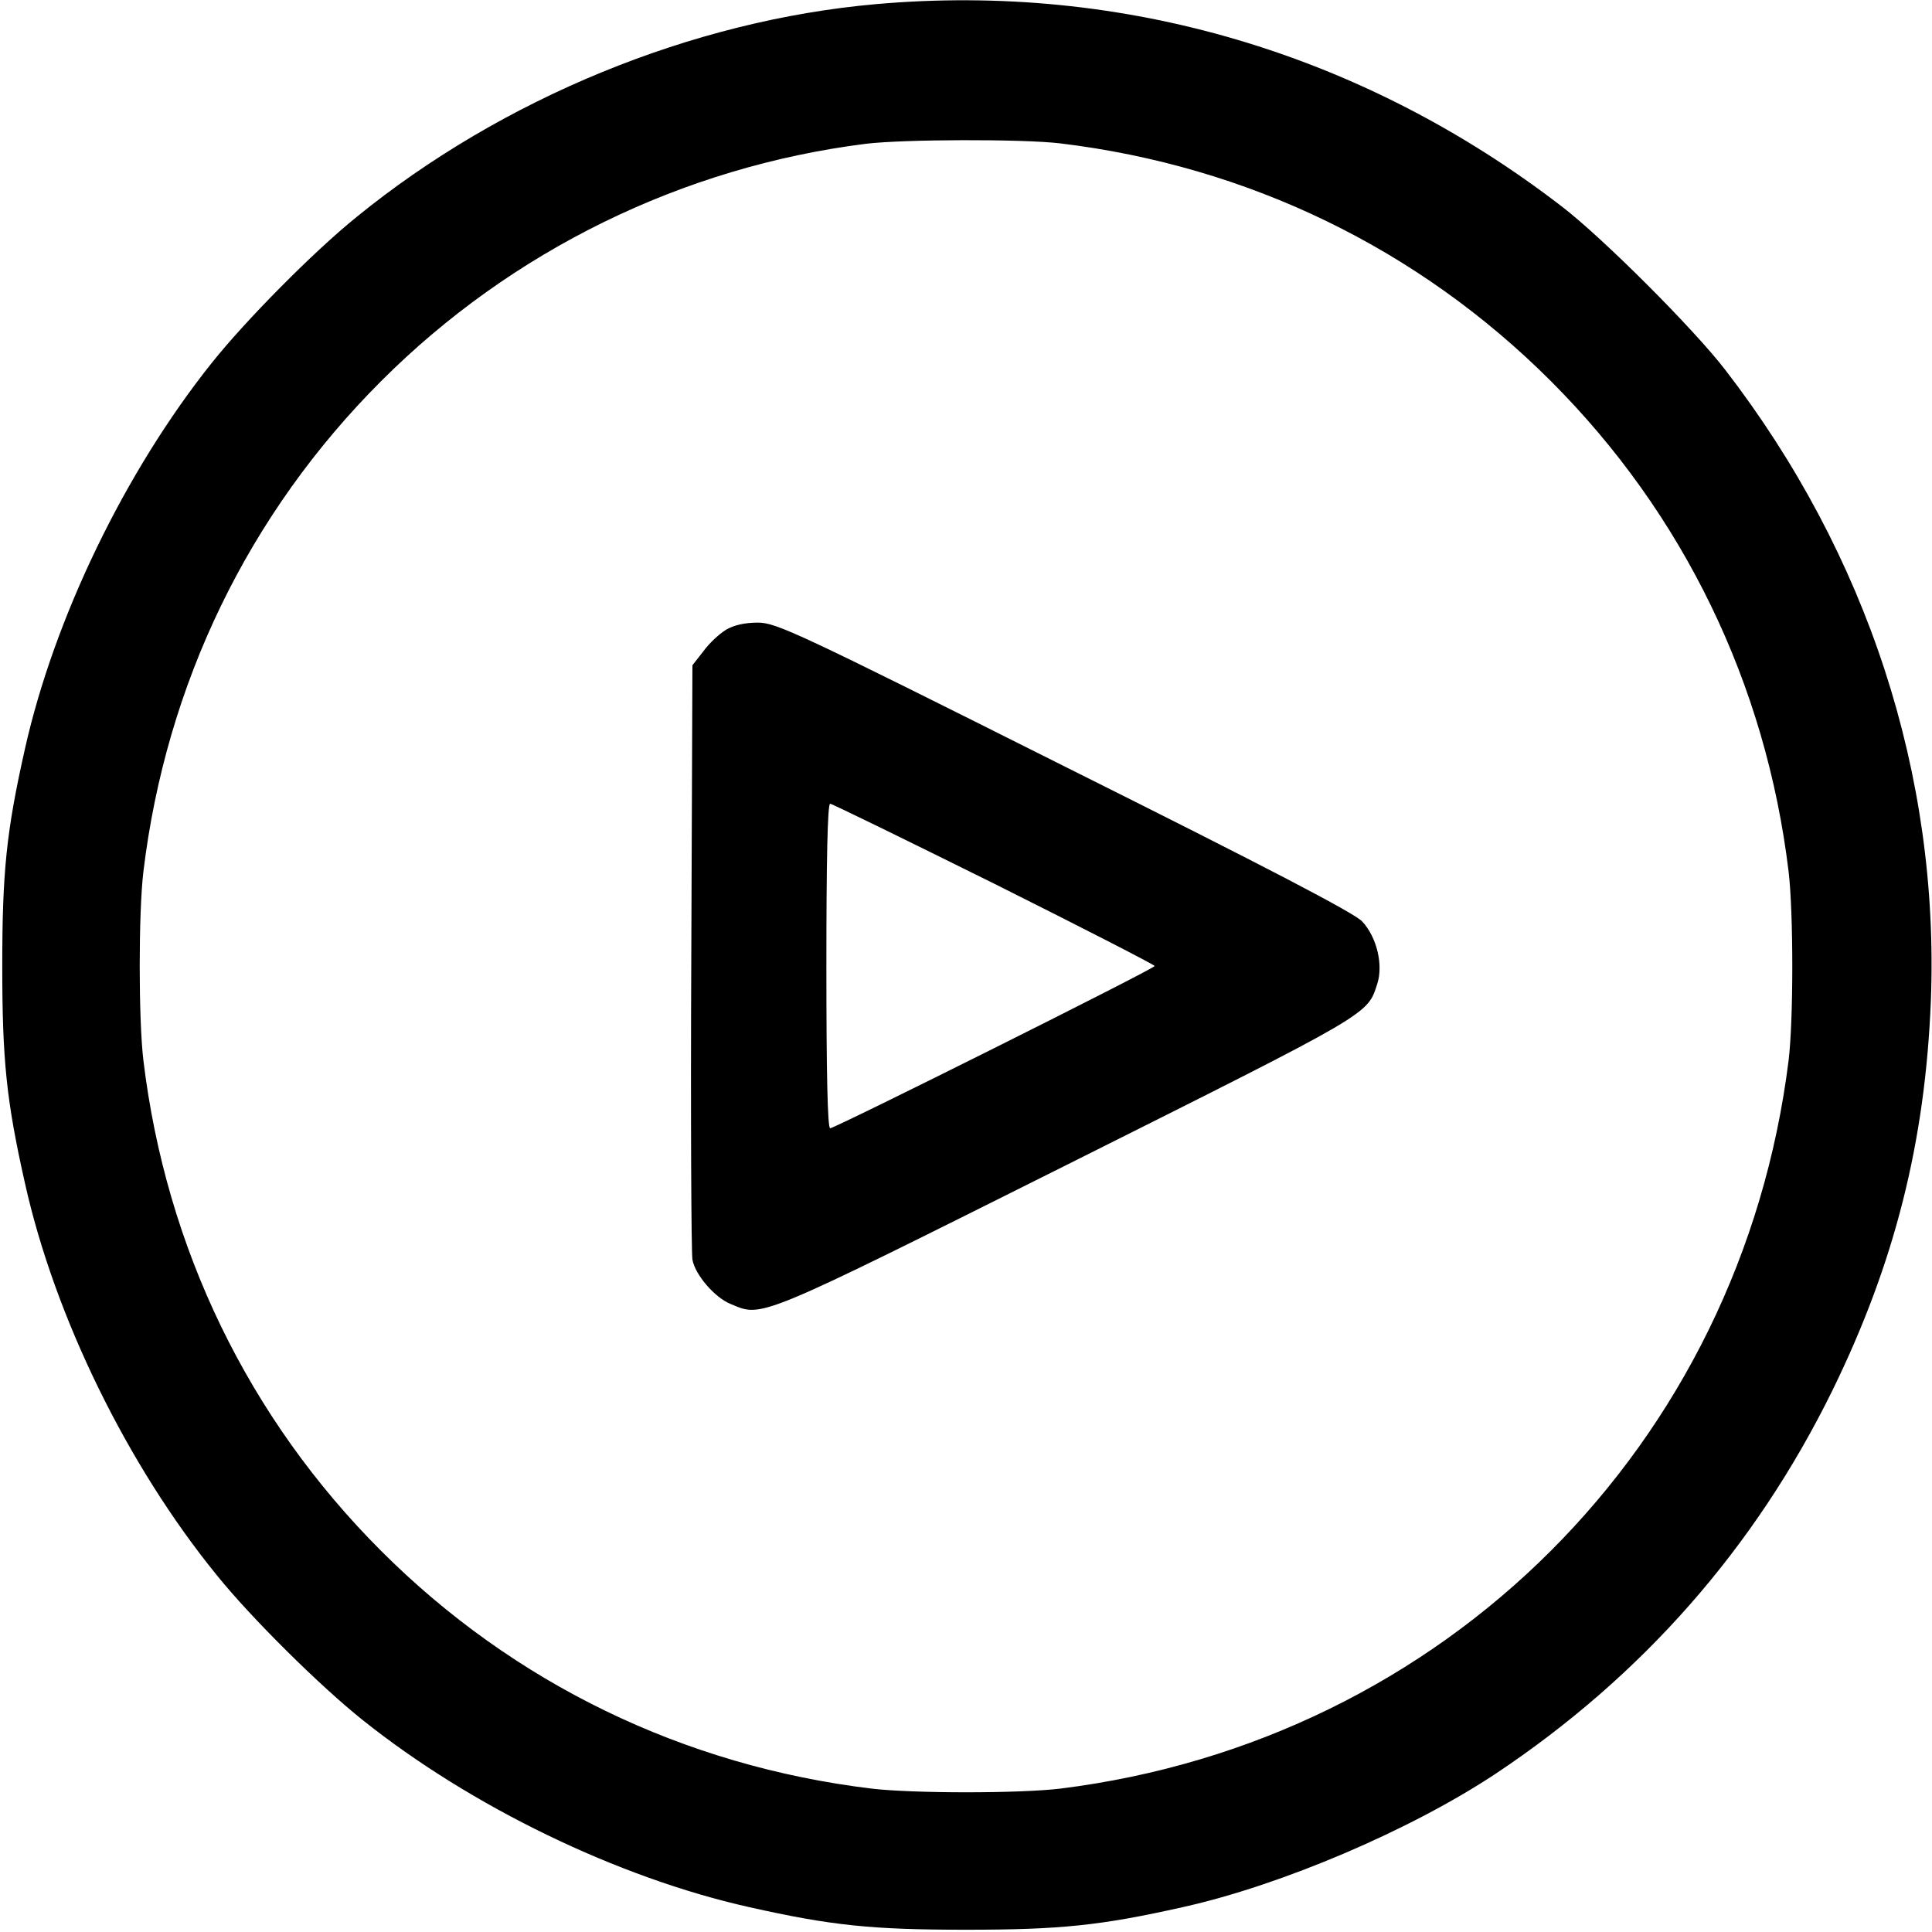 <svg xmlns="http://www.w3.org/2000/svg" width="682.667" height="682.667" preserveAspectRatio="xMidYMid meet" version="1.0" viewBox="0 0 512 512"><g fill="#000" stroke="none"><path d="M2321 5109 c-486 -43 -989 -249 -1376 -564 -114 -92 -294 -274 -384 -387 -229 -287 -417 -675 -495 -1023 -49 -218 -60 -325 -60 -575 0 -250 11 -357 60 -575 79 -355 272 -749 509 -1040 92 -114 274 -294 387 -384 287 -229 675 -417 1023 -495 218 -49 325 -60 575 -60 250 0 357 11 575 60 261 58 603 204 828 353 389 259 688 599 893 1016 165 337 246 658 261 1033 23 598 -168 1183 -545 1672 -84 109 -323 348 -432 432 -528 407 -1164 595 -1819 537z m489 -369 c498 -60 949 -279 1300 -630 351 -351 570 -802 630 -1300 13 -110 13 -392 0 -500 -127 -1020 -910 -1803 -1930 -1930 -108 -13 -390 -13 -500 0 -498 60 -949 279 -1300 630 -351 351 -570 802 -630 1300 -13 109 -13 391 0 500 60 498 279 949 630 1300 346 346 799 568 1285 629 100 12 415 13 515 1z" transform="translate(0,512) scale(0.1,-0.1)"/><path d="M1924 3451 c-18 -11 -45 -36 -60 -57 l-29 -37 -3 -771 c-2 -424 0 -786 3 -804 7 -40 59 -101 102 -118 84 -35 64 -44 892 370 811 406 794 396 821 479 16 50 -1 123 -40 165 -20 22 -250 142 -789 411 -712 357 -764 381 -813 381 -35 0 -64 -7 -84 -19z m711 -673 c234 -117 425 -215 425 -218 0 -7 -847 -430 -860 -430 -7 0 -10 151 -10 430 0 279 3 430 10 430 5 0 201 -96 435 -212z" transform="translate(0,512) scale(0.1,-0.1)"/></g></svg>